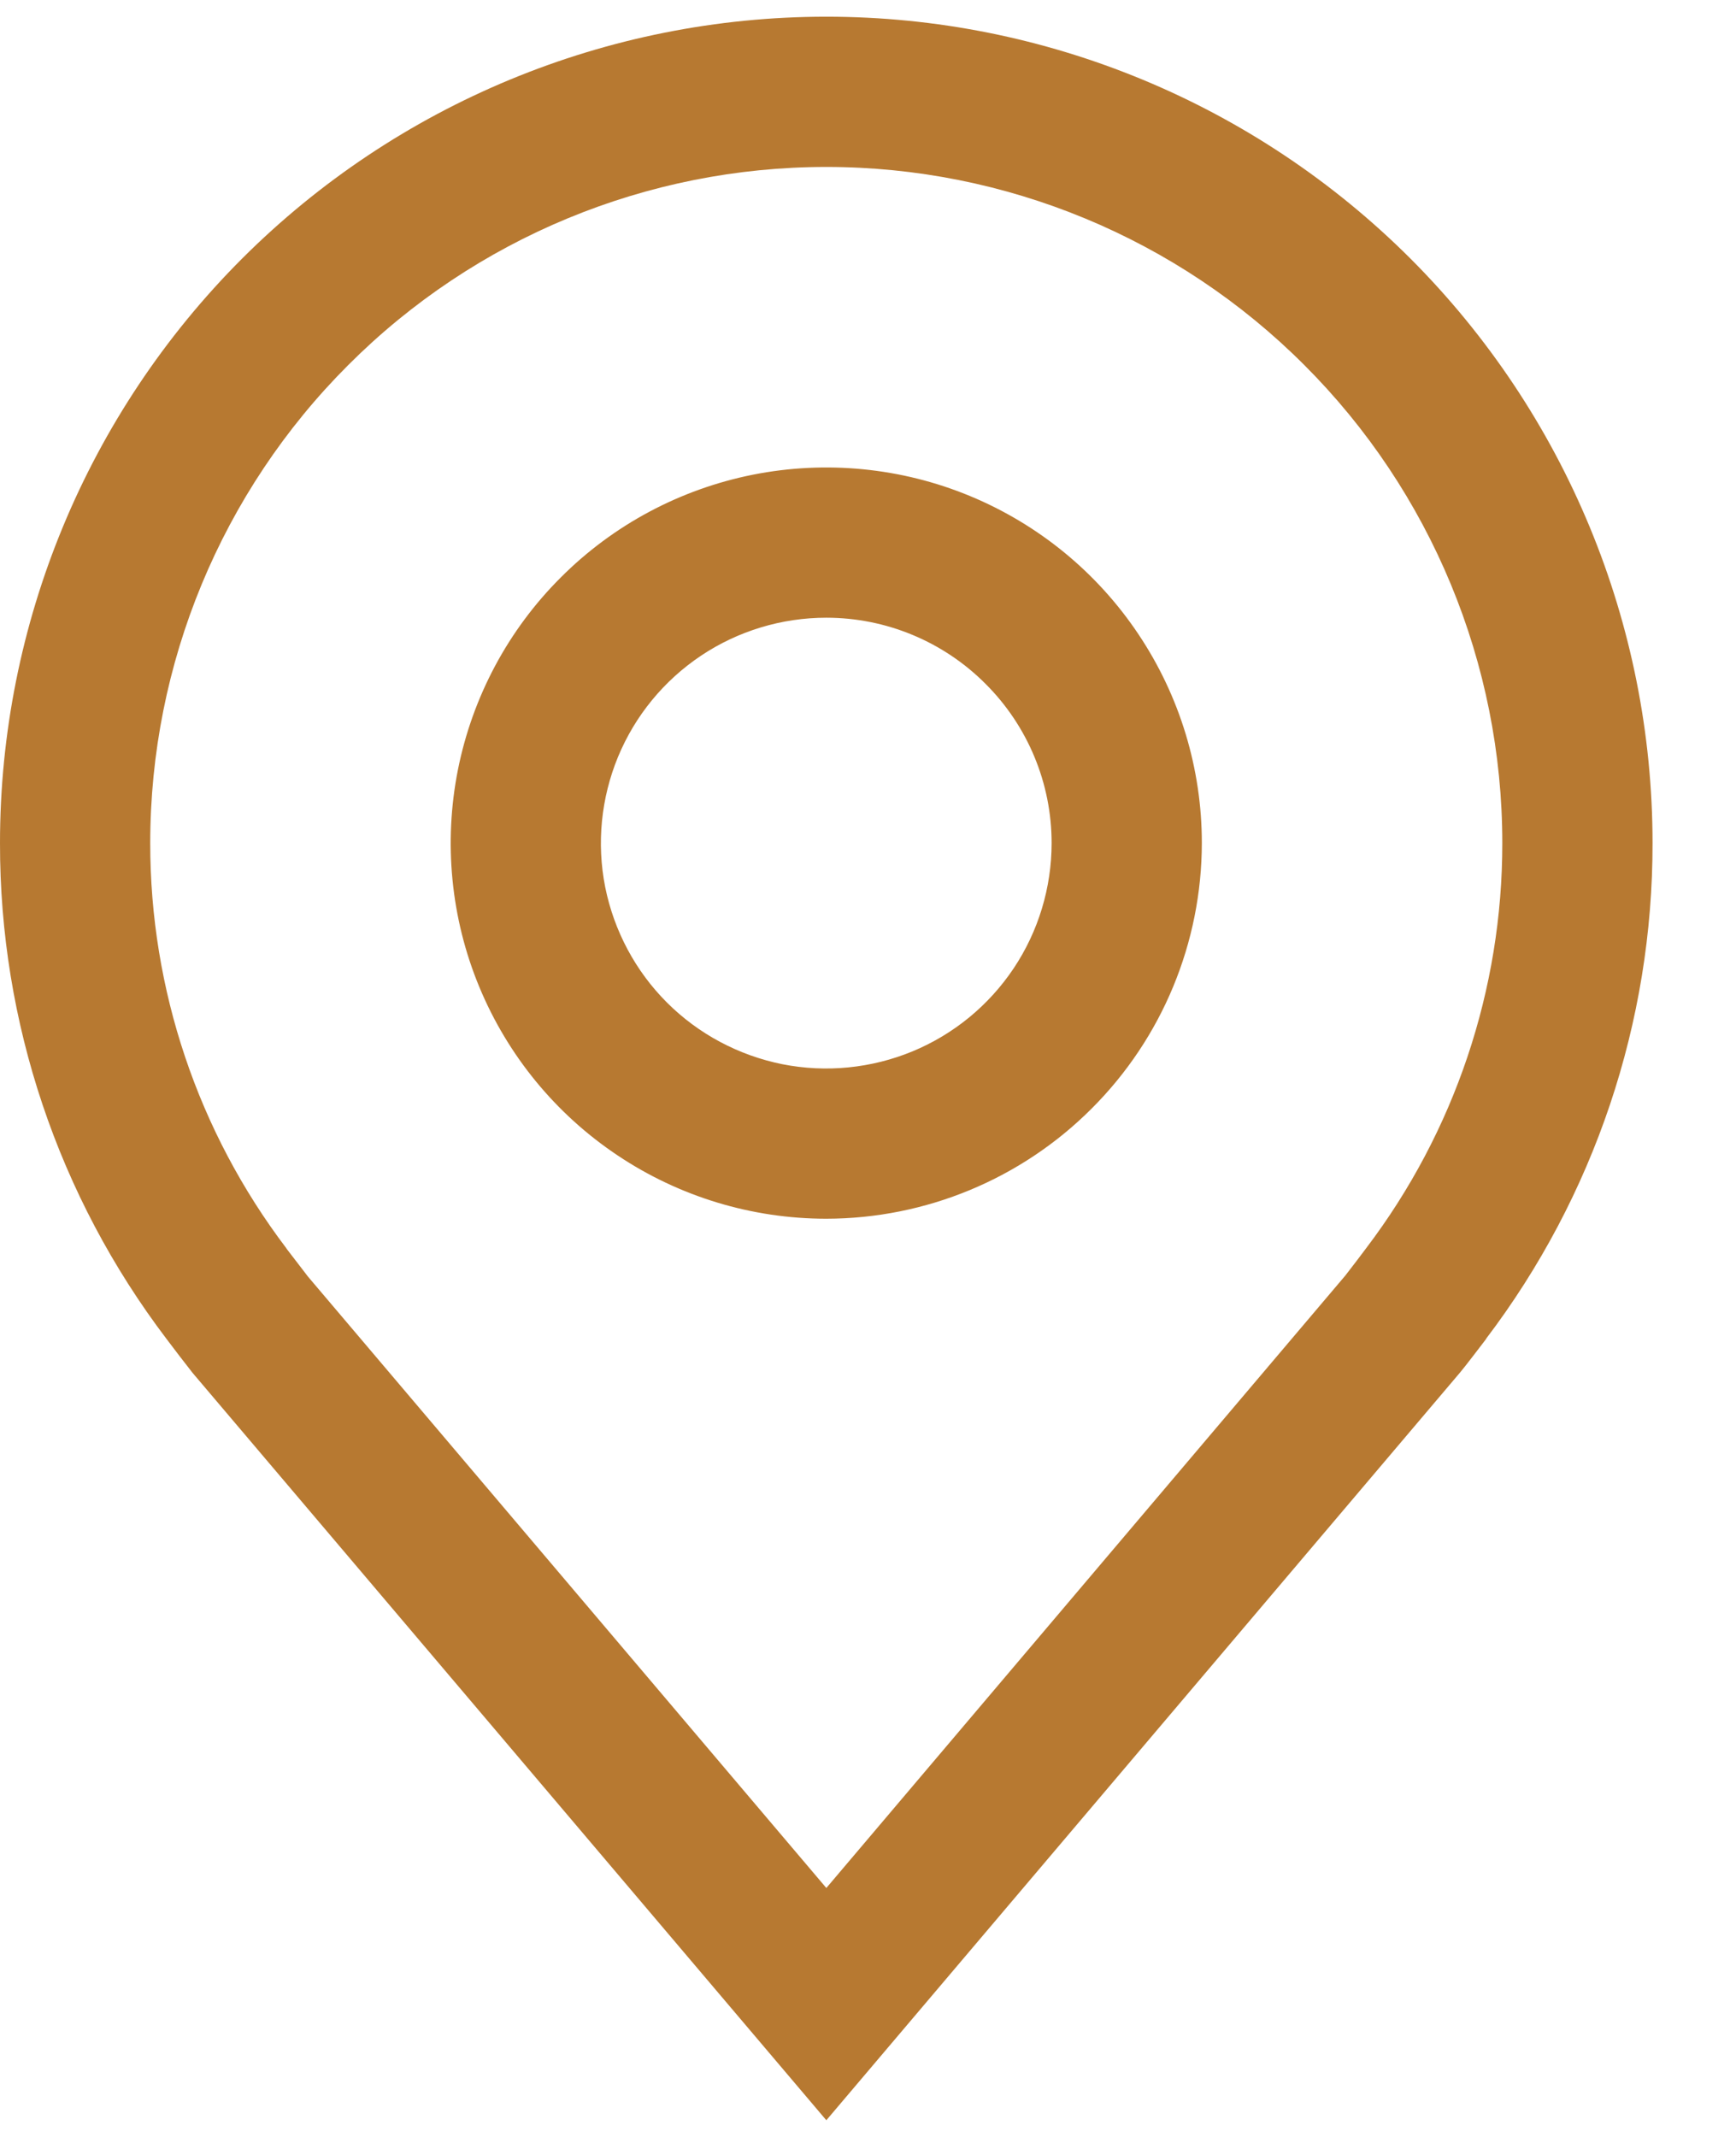 <svg width="13" height="16" viewBox="0 0 13 16" fill="none" xmlns="http://www.w3.org/2000/svg">
<g id="Group 7">
<path id="Vector" d="M6.188 9.125C5.631 9.125 5.087 8.96 4.625 8.651C4.162 8.342 3.802 7.903 3.589 7.389C3.376 6.875 3.321 6.309 3.429 5.764C3.538 5.218 3.805 4.717 4.199 4.324C4.592 3.93 5.093 3.663 5.639 3.554C6.184 3.446 6.75 3.501 7.264 3.714C7.778 3.927 8.217 4.287 8.526 4.75C8.835 5.212 9 5.756 9 6.312C8.999 7.058 8.703 7.773 8.175 8.3C7.648 8.828 6.933 9.124 6.188 9.125ZM6.188 4.625C5.854 4.625 5.527 4.724 5.25 4.909C4.972 5.095 4.756 5.358 4.628 5.667C4.501 5.975 4.467 6.314 4.532 6.642C4.598 6.969 4.758 7.27 4.994 7.506C5.23 7.742 5.531 7.902 5.858 7.968C6.186 8.033 6.525 7.999 6.833 7.872C7.142 7.744 7.405 7.528 7.591 7.25C7.776 6.973 7.875 6.646 7.875 6.312C7.875 5.865 7.697 5.436 7.38 5.12C7.064 4.803 6.635 4.625 6.188 4.625Z" fill="#B77931"/>
<path id="Vector_2" d="M6.188 15.875L1.442 10.279C1.376 10.195 1.311 10.11 1.247 10.025C0.436 8.957 -0.002 7.653 6.58287e-06 6.312C6.58287e-06 4.671 0.652 3.098 1.812 1.937C2.973 0.777 4.546 0.125 6.188 0.125C7.829 0.125 9.402 0.777 10.563 1.937C11.723 3.098 12.375 4.671 12.375 6.312C12.377 7.652 11.939 8.956 11.129 10.023L11.129 10.025C11.129 10.025 10.96 10.247 10.934 10.276L6.188 15.875ZM2.144 9.347C2.145 9.347 2.276 9.52 2.306 9.558L6.188 14.136L10.074 9.551C10.099 9.52 10.231 9.346 10.231 9.345C10.893 8.473 11.251 7.408 11.25 6.312C11.25 4.97 10.717 3.682 9.767 2.733C8.818 1.783 7.53 1.25 6.188 1.25C4.845 1.25 3.557 1.783 2.608 2.733C1.658 3.682 1.125 4.97 1.125 6.312C1.124 7.408 1.482 8.474 2.145 9.347H2.144Z" fill="#B77931"/>
</g>
</svg>
